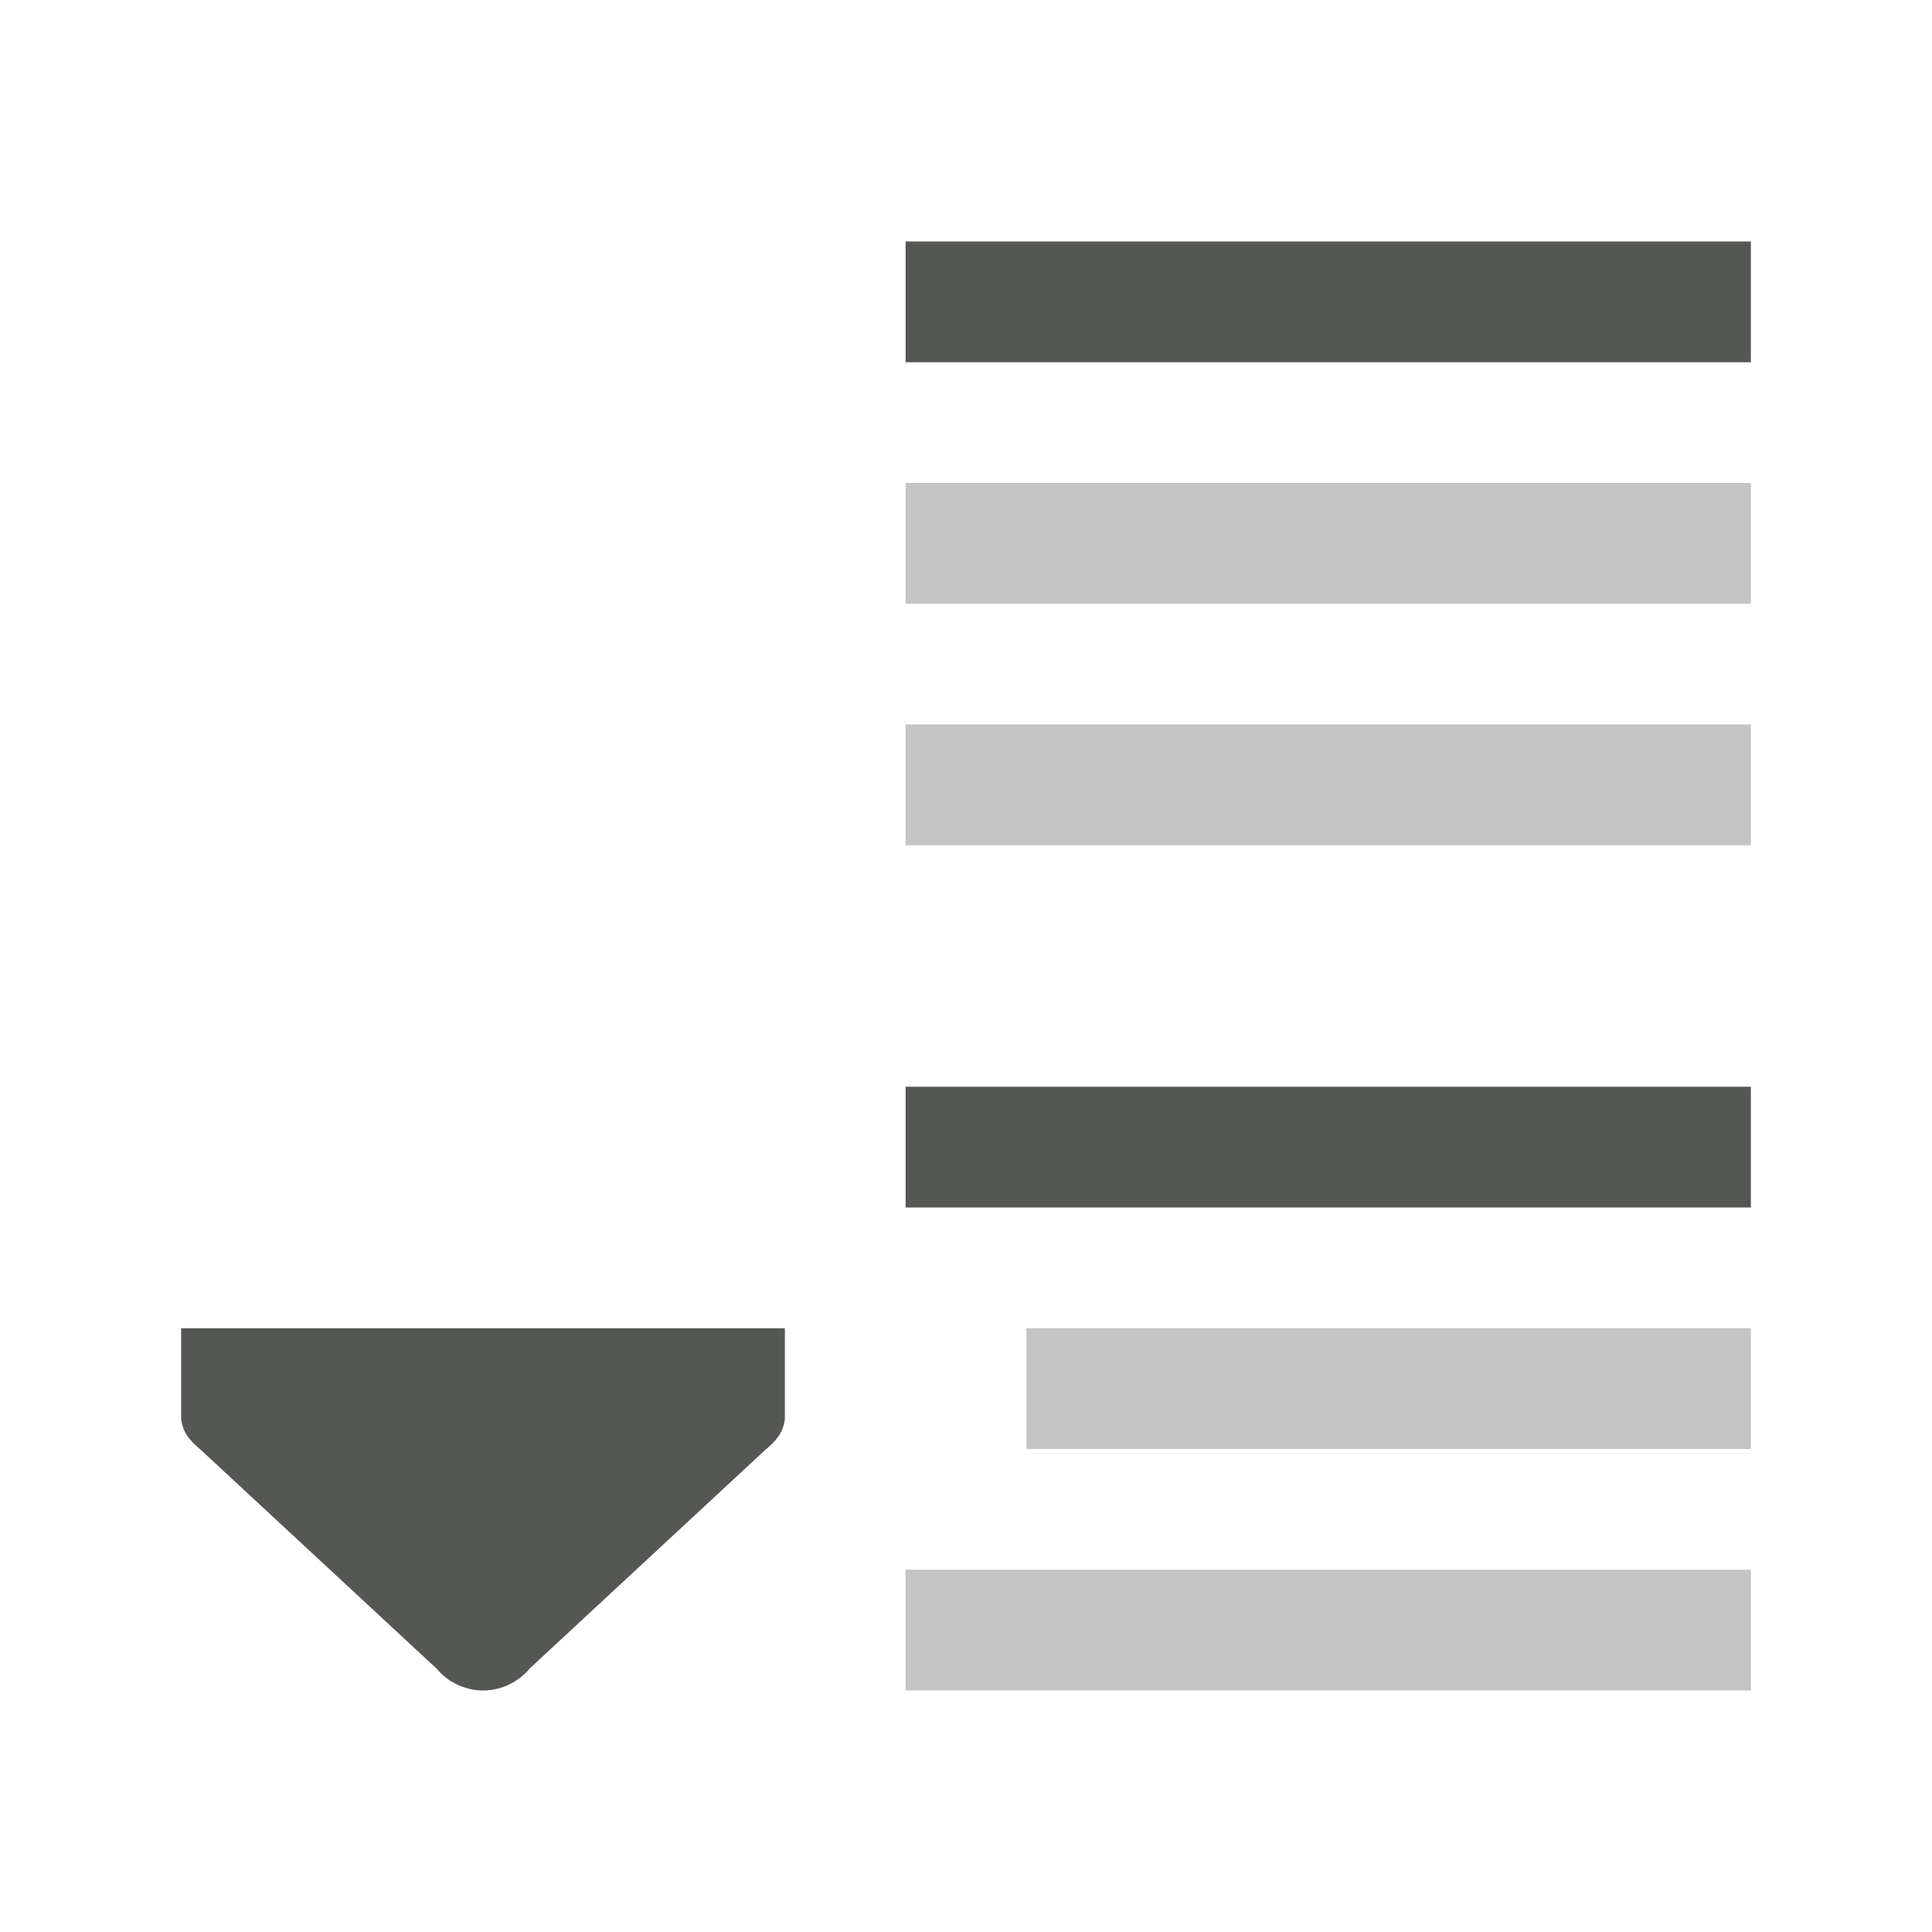 <svg height="32" viewBox="0 0 32 32" width="32" xmlns="http://www.w3.org/2000/svg"><g fill="#555753"><path d="m15 4v2h14v-2zm0 14v2h14v-2z"/><path d="m15 8v2h14v-2zm0 4v2h14v-2zm2 10v2h12v-2zm-2 4v2h14v-2z" opacity=".35"/><path d="m3 22h10v1.5c-.029.239-.145.362-.328.518l-3.896 3.615-.002.002-.002.002c-.077.093-.169.169-.271.228-.15.087-.322.135-.5.135-.034-0-.068-.002-.102-.006-.025-.003-.05-.005-.074-.01-.001-.001-.003-.001-.004-.002-.024-.004-.047-.01-.07-.016-.004-.001-.008-.001-.012-.002-.016-.005-.033-.01-.049-.016-.02-.006-.041-.014-.061-.021-.014-.005-.029-.011-.043-.018-.004-.002-.008-.004-.012-.006-.023-.011-.046-.024-.068-.037-.003-.002-.007-.002-.01-.004-.023-.013-.045-.026-.066-.041-.003-.002-.005-.004-.008-.006-.021-.015-.042-.032-.062-.049-.003-.002-.005-.004-.008-.006-.021-.018-.041-.037-.061-.057l-.004-.004c-.02-.021-.04-.042-.059-.064-.001-.001-.001-.001-.002-.002-.001-.001-.001-.001-.002-.002l-3.896-3.615c-.183-.156-.299-.279-.328-.518z"/></g></svg>